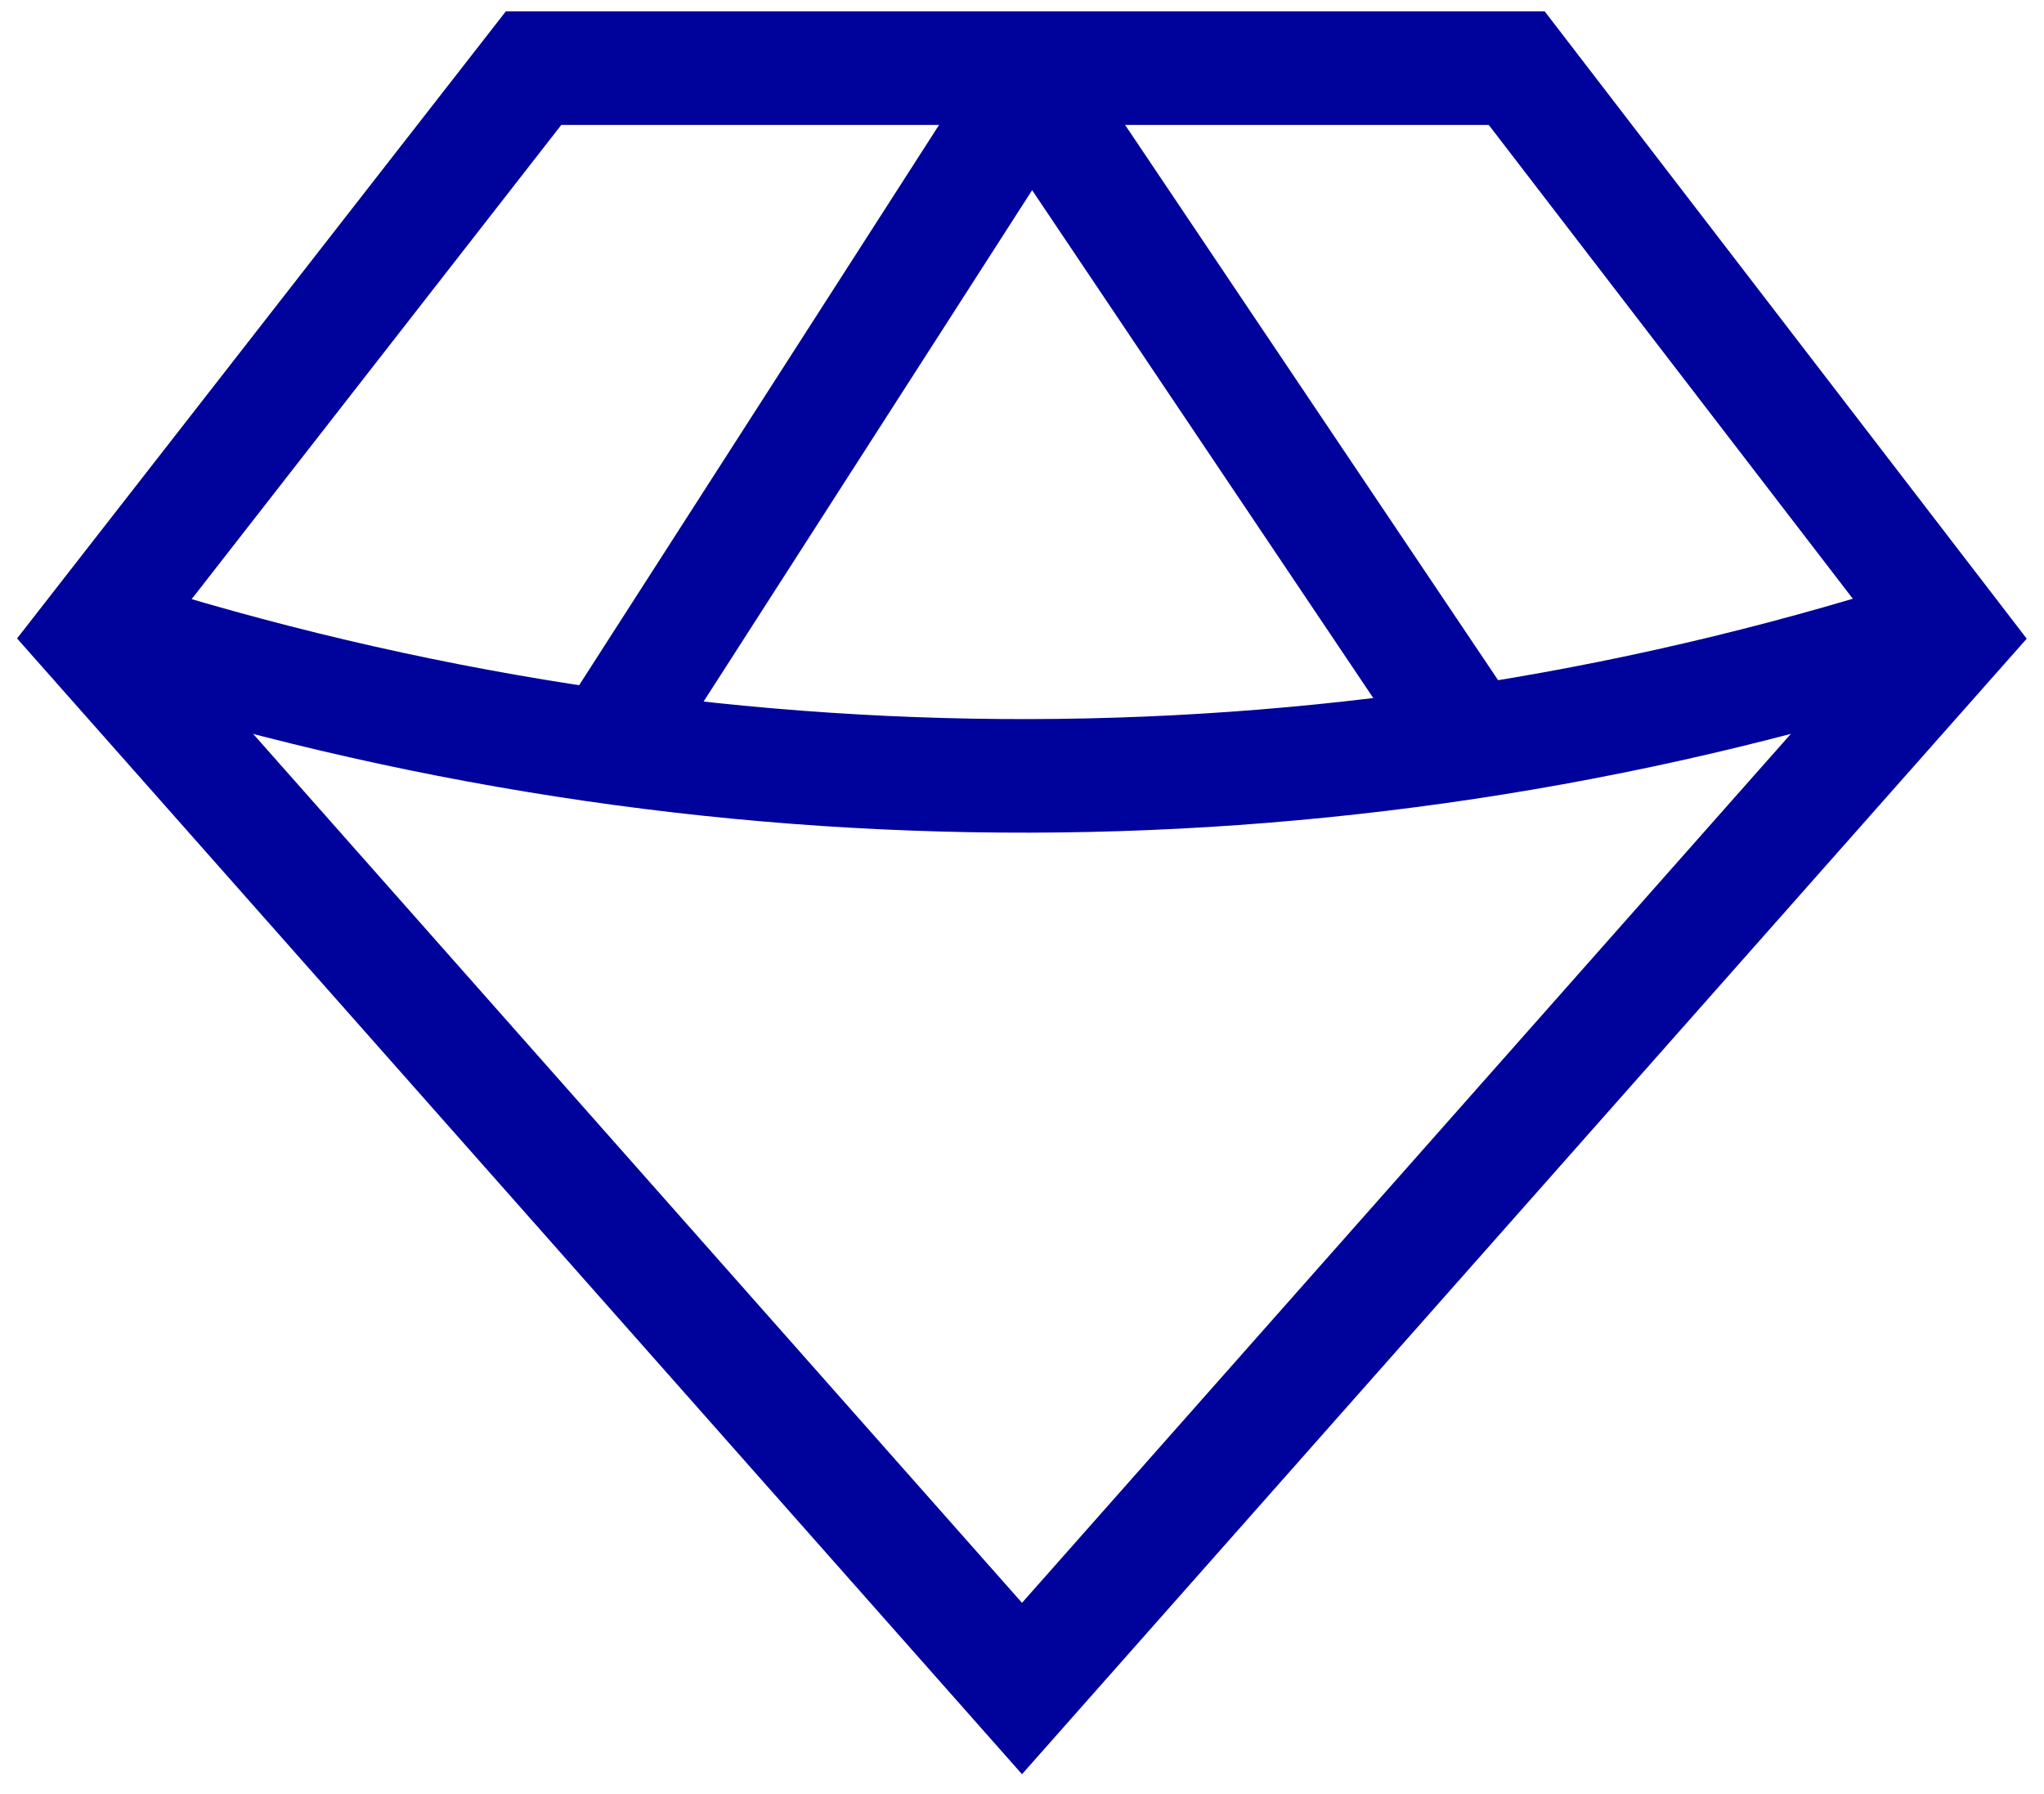 <svg width="90" height="79" viewBox="0 0 90 79" fill="none" xmlns="http://www.w3.org/2000/svg">
<path d="M64.68 32.52L45.399 3.82L26.96 32.52" stroke="#00029C" stroke-width="5" stroke-miterlimit="10" stroke-linecap="round" stroke-linejoin="round"/>
<path d="M4 27.6L4.625 27.827C31.218 36.308 59.477 36.308 86 27.6" stroke="#00029C" stroke-width="5" stroke-miterlimit="10"/>
<path d="M66.783 3H23.494L4 28.007L45 74.34L86 28.007L66.783 3Z" stroke="#00029C" stroke-width="5" stroke-miterlimit="10"/>
</svg>
